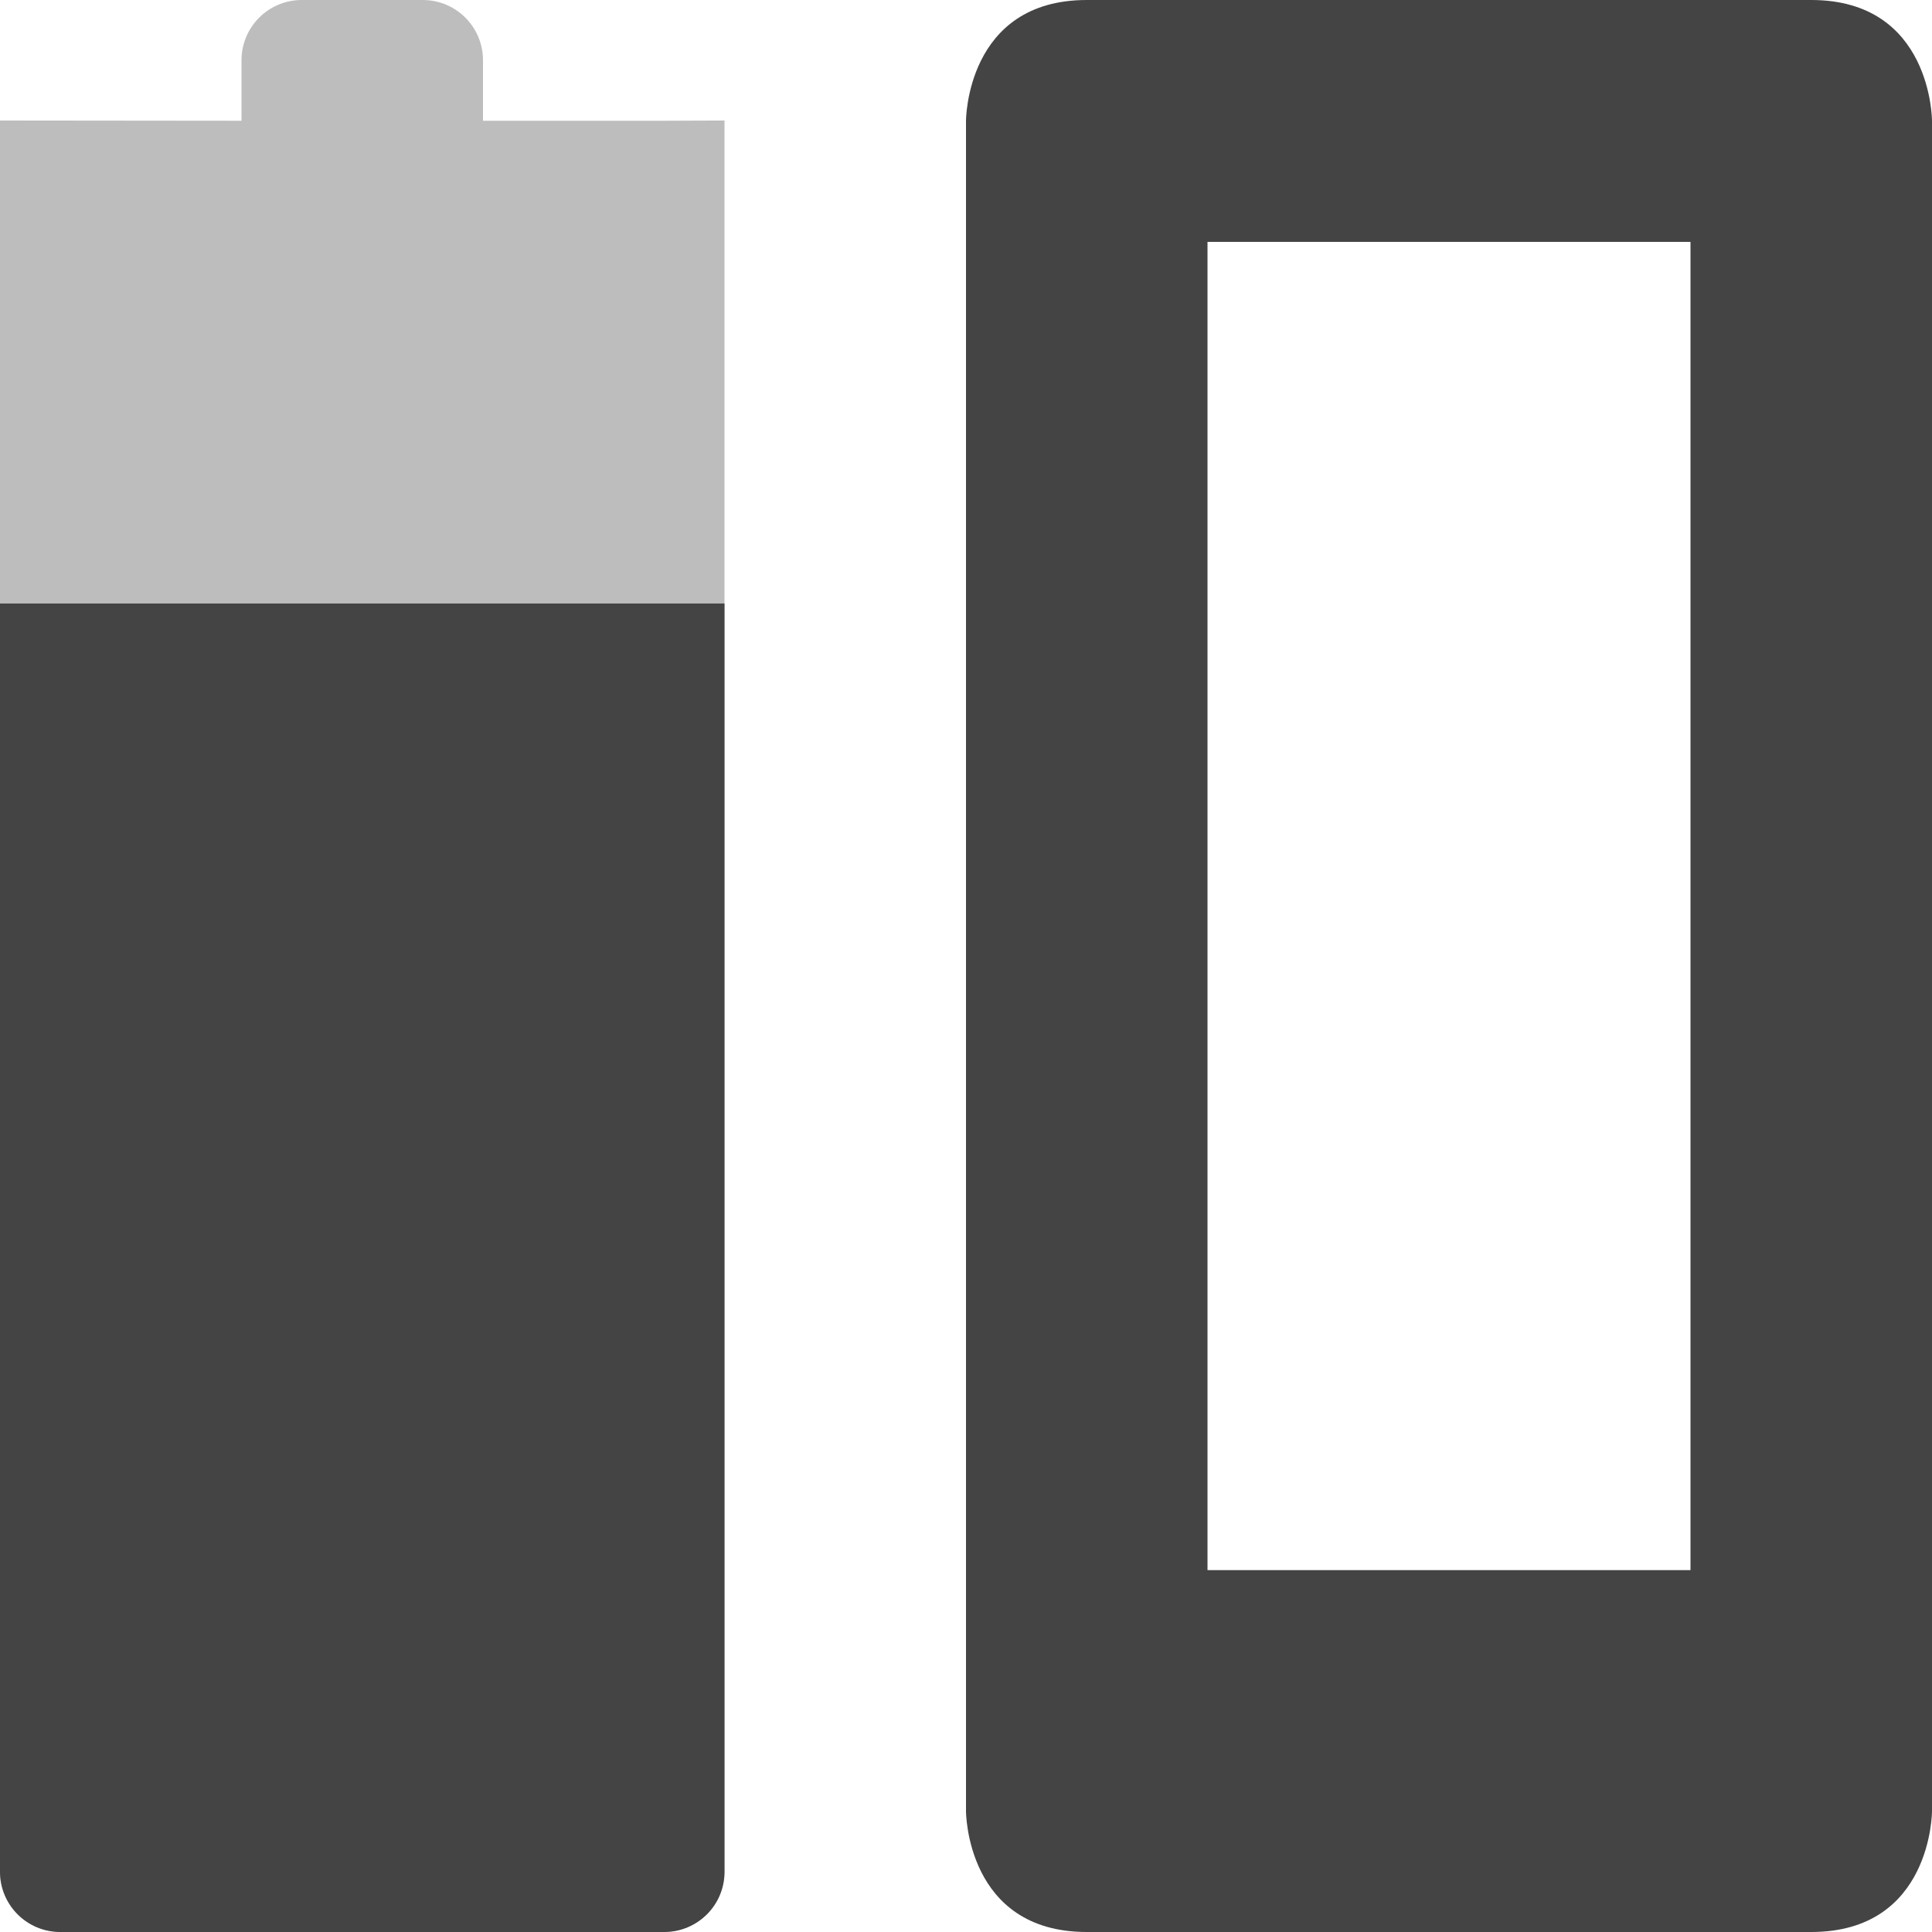 <svg xmlns="http://www.w3.org/2000/svg" xmlns:svg="http://www.w3.org/2000/svg" id="svg6530" width="16" height="16" version="1.1" viewBox="0 0 16 16"><g id="layer1" transform="translate(-56,-748.364)"><path id="path23868" d="m 65,748.364 c -1,0 -1,1 -1,1 l 0,14 c 0,0 0,1 1,1 l 6,0 c 1,0 1,-1 1,-1 l 0,-14 c 0,0 0,-1 -1,-1 z m 1,2.003 4,0 0,11 -4,0 z" style="fill:#444;fill-opacity:1;stroke:none"/><path id="path3481" d="m 58.5,748.364 c -0.277,-7e-5 -0.5,0.223 -0.5,0.5 l 0,0.5 -2,-0.002 0,-2.6e-4 L 56,763.863 c 0,0.277 0.223,0.5 0.5,0.5 l 5,0 c 0.277,0 0.5,-0.223 0.5,-0.5 L 62,749.362 l -0.5,0.002 -1.5,0 0,-0.5 c 0,-0.277 -0.223,-0.5 -0.5,-0.5 z" style="color:#bebebe;opacity:.35;fill:#444;fill-opacity:1;stroke:none;stroke-width:0;stroke-linecap:round;stroke-linejoin:round"/><path id="path2994" d="M 56,753.362 56,763.864 c 0,0.277 0.223,0.5 0.5,0.5 l 5,0 c 0.277,0 0.501,-0.223 0.5,-0.5 L 62,753.362 Z" style="color:#bebebe;fill:#444;fill-opacity:1;stroke:none;stroke-width:0;stroke-linecap:round;stroke-linejoin:round"/></g></svg>